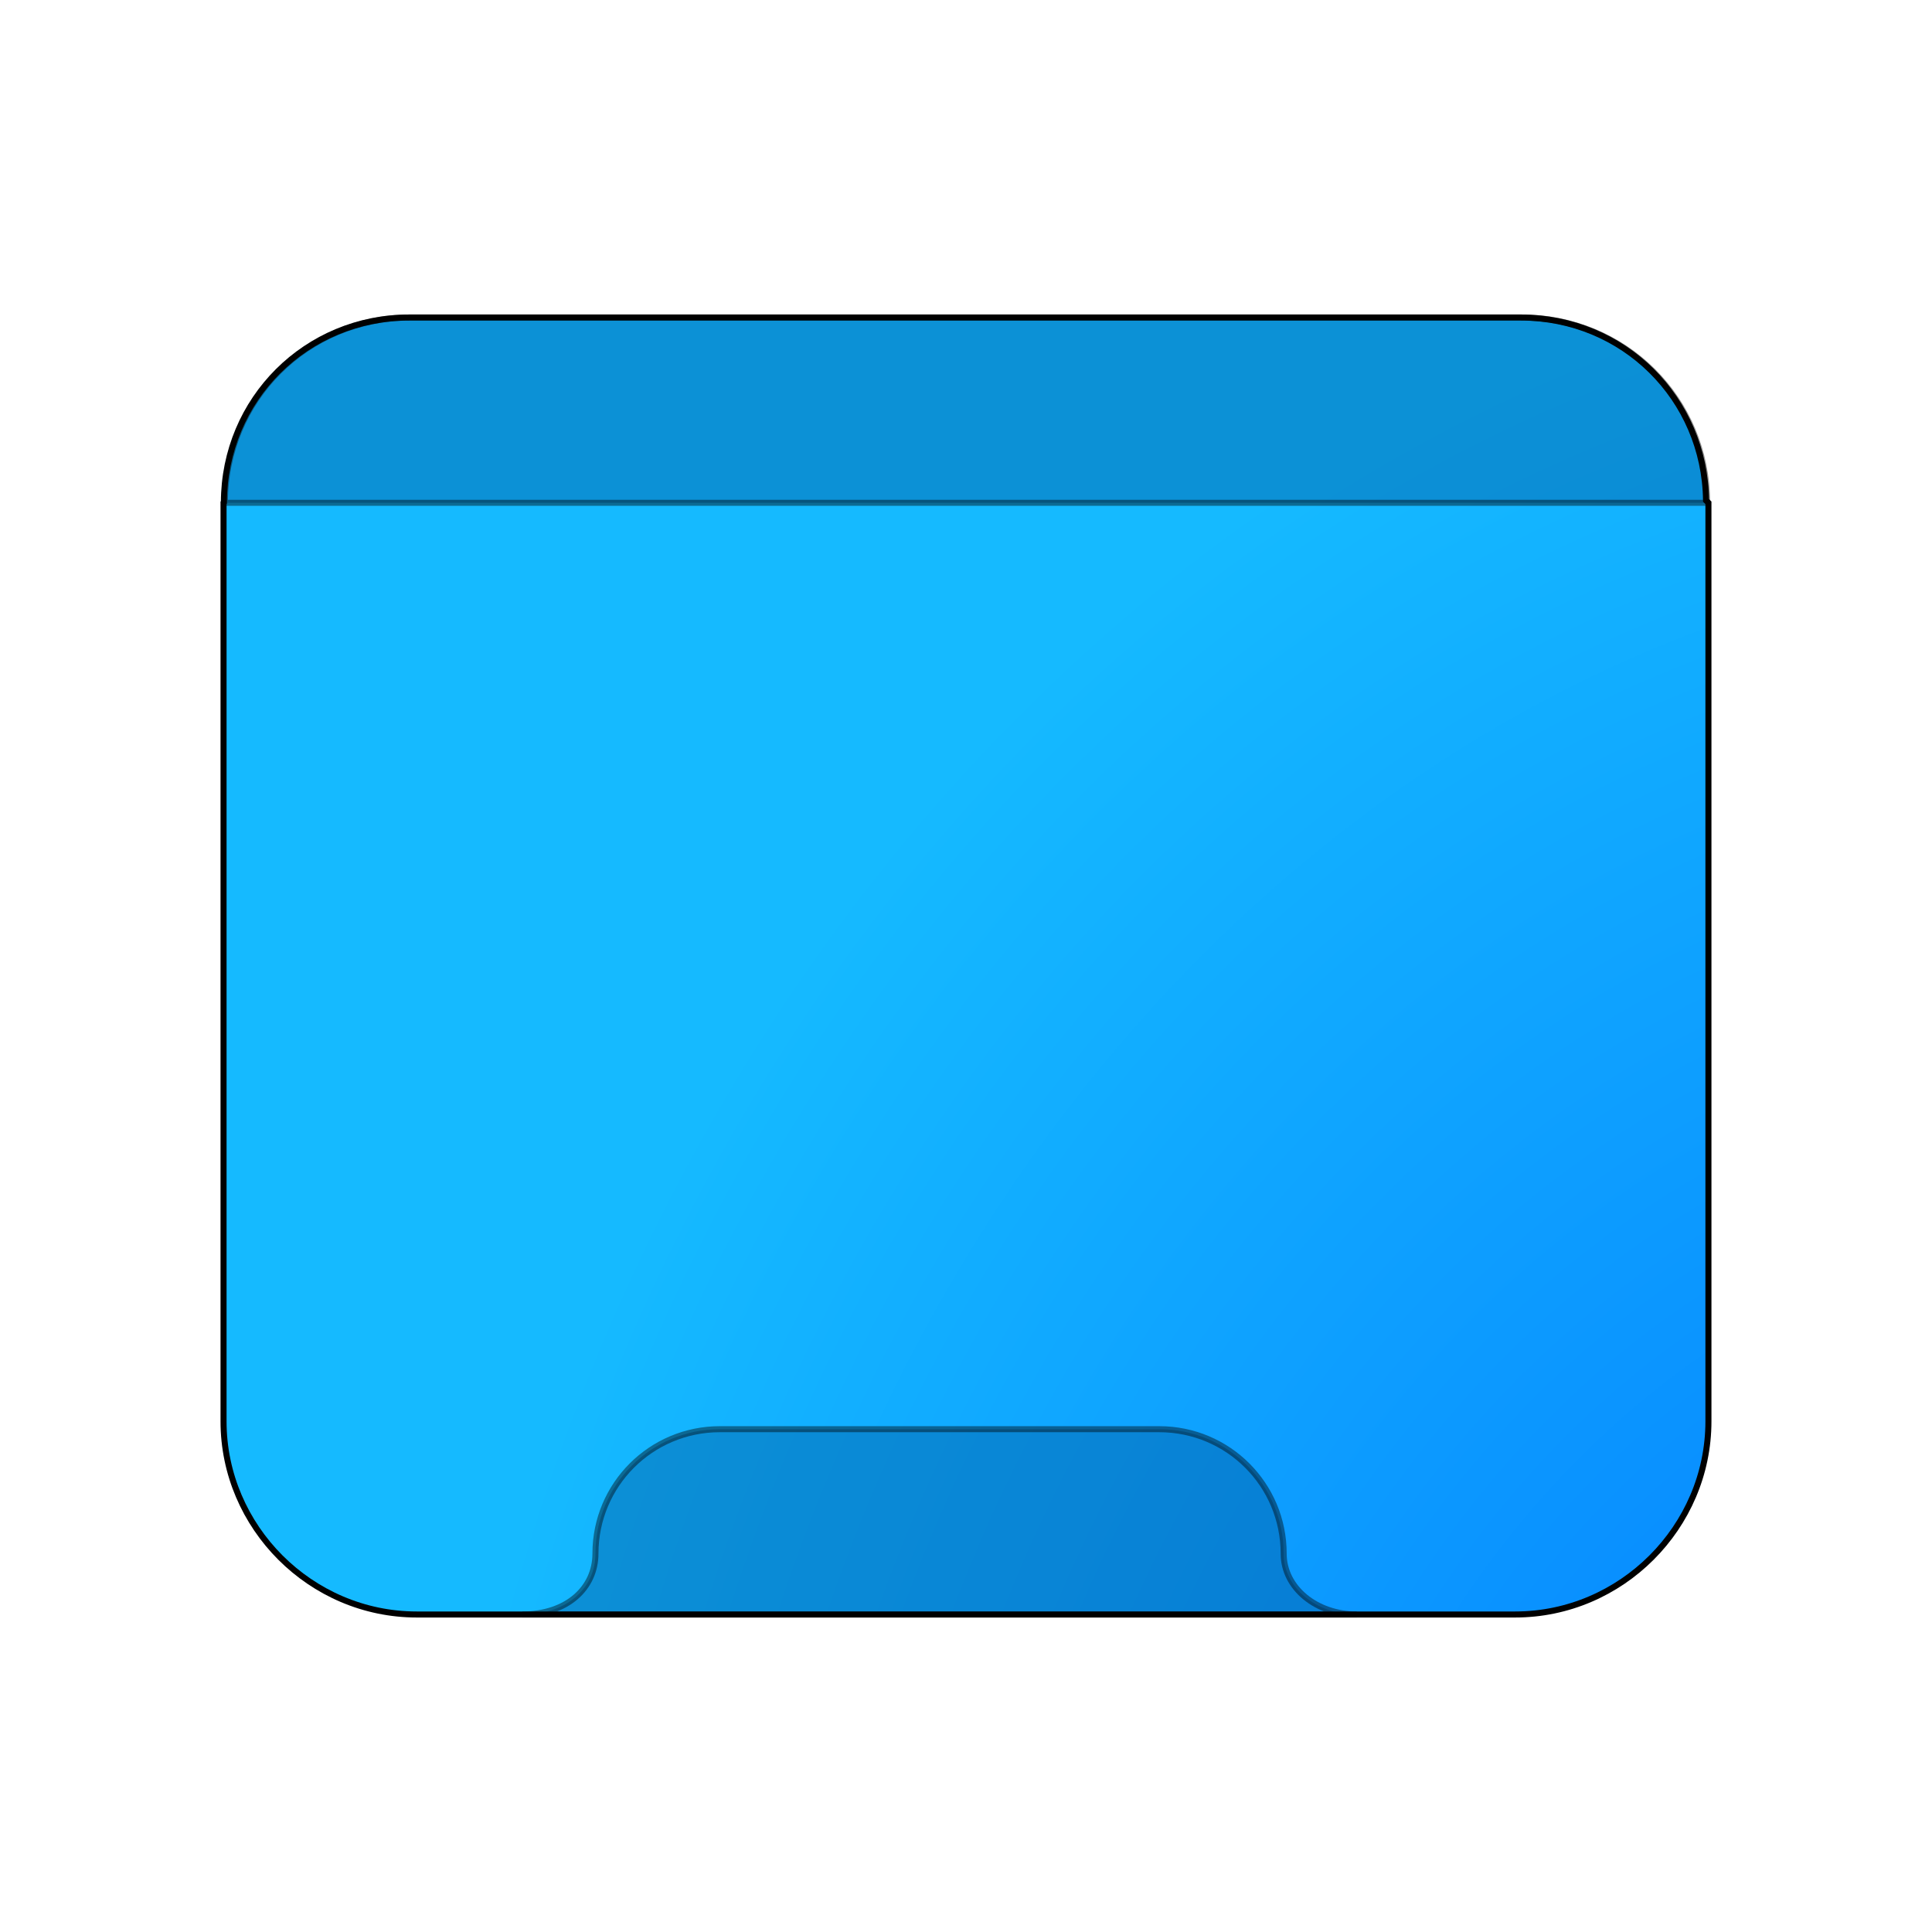 <?xml version="1.0" encoding="UTF-8" standalone="no"?>
<!-- Generator: Adobe Illustrator 25.2.1, SVG Export Plug-In . SVG Version: 6.00 Build 0)  -->

<svg
   version="1.1"
   id="Layer_1"
   x="0px"
   y="0px"
   viewBox="0 0 64 64"
   style="enable-background:new 0 0 64 64;"
   xml:space="preserve"
   sodipodi:docname="user-blue-desktop.svg"
   inkscape:version="1.4 (e7c3feb100, 2024-10-09)"
   xmlns:inkscape="http://www.inkscape.org/namespaces/inkscape"
   xmlns:sodipodi="http://sodipodi.sourceforge.net/DTD/sodipodi-0.dtd"
   xmlns:xlink="http://www.w3.org/1999/xlink"
   xmlns="http://www.w3.org/2000/svg"
   xmlns:svg="http://www.w3.org/2000/svg"><defs
   id="defs4"><radialGradient
     id="SVGID_1_-3"
     cx="32"
     cy="36.5"
     r="50.781"
     fx="14.346"
     fy="19.097"
     gradientUnits="userSpaceOnUse"
     gradientTransform="translate(-0.05,-1.499)"
     xlink:href="#SVGID_2_-9">
	<stop
   offset="0"
   style="stop-color:#00F0F4"
   id="stop1-6" />
	<stop
   offset="1"
   style="stop-color:#1598FF"
   id="stop2-7" />
</radialGradient><radialGradient
     id="SVGID_2_-5"
     cx="9.644"
     cy="17.558"
     r="51.634"
     gradientUnits="userSpaceOnUse"
     gradientTransform="translate(0.042,0.095)">
	<stop
   offset="0"
   style="stop-color:#15C7FF"
   id="stop3-3" />
	<stop
   offset="1"
   style="stop-color:#005A9E"
   id="stop4-5" />
</radialGradient><radialGradient
     id="SVGID_2_-9"
     cx="9.644"
     cy="17.558"
     r="51.634"
     gradientUnits="userSpaceOnUse"
     gradientTransform="translate(0.063,-1.421)">
	<stop
   offset="0"
   style="stop-color:#15C7FF"
   id="stop3-1" />
	<stop
   offset="1"
   style="stop-color:#005A9E"
   id="stop4-2" />
</radialGradient><radialGradient
     id="SVGID_1_-3-7"
     cx="32"
     cy="36.5"
     r="50.781"
     fx="14.346"
     fy="19.097"
     gradientUnits="userSpaceOnUse"
     gradientTransform="translate(0.013,-1.42)">
	<stop
   offset="0"
   style="stop-color:#00F0F4"
   id="stop1-6-0" />
	<stop
   offset="1"
   style="stop-color:#1598FF"
   id="stop2-7-9" />
</radialGradient><radialGradient
     id="radialGradient16-9"
     cx="-159.431"
     cy="15.463"
     r="64.707"
     gradientTransform="matrix(-0.894,0,0,0.963,-80.754,49.33)"
     gradientUnits="userSpaceOnUse"
     fx="-159.431"
     fy="15.463">
	<stop
   offset="0"
   style="stop-color:#3d6aa4;stop-opacity:1;"
   id="stop15-1" />
	<stop
   offset="1"
   style="stop-color:#0097d2;stop-opacity:1;"
   id="stop16-2" />
</radialGradient><inkscape:path-effect
     effect="fillet_chamfer"
     id="path-effect20-7"
     is_visible="true"
     lpeversion="1"
     nodesatellites_param="F,0,0,1,0,1.458,0,1 @ F,0,0,1,0,4.794,0,1 @ F,0,0,1,0,0,0,1 @ F,0,0,1,0,0,0,1 @ F,0,0,1,0,0,0,1 @ F,0,0,1,0,0,0,1 @ F,0,0,1,0,0,0,1 @ F,0,0,1,0,0,0,1 @ F,0,0,1,0,2.051,0,1"
     radius="0"
     unit="px"
     method="auto"
     mode="F"
     chamfer_steps="1"
     flexible="false"
     use_knot_distance="true"
     apply_no_radius="true"
     apply_with_radius="true"
     only_selected="false"
     hide_knots="false" /><inkscape:path-effect
     effect="fillet_chamfer"
     id="path-effect2-5"
     is_visible="true"
     lpeversion="1"
     nodesatellites_param="F,0,1,1,0,2.941,0,1 @ F,0,1,1,0,2.941,0,1 @ F,0,0,1,0,13.761,0,1 @ F,0,0,1,0,14.755,0,1"
     radius="0"
     unit="px"
     method="auto"
     mode="F"
     chamfer_steps="1"
     flexible="false"
     use_knot_distance="true"
     apply_no_radius="true"
     apply_with_radius="true"
     only_selected="false"
     hide_knots="false" /><radialGradient
     id="SVGID_1_-3-2-7"
     cx="-159.431"
     cy="15.463"
     r="64.707"
     gradientTransform="matrix(-0.894,0,0,0.963,-80.754,49.33)"
     gradientUnits="userSpaceOnUse"
     fx="-159.431"
     fy="15.463"
     inkscape:label="newBlue">
	<stop
   offset="0"
   style="stop-color:#006fff;stop-opacity:1;"
   id="stop1-6-9-5" />
	<stop
   offset="1"
   style="stop-color:#15baff;stop-opacity:1;"
   id="stop2-7-1-3" />
</radialGradient><radialGradient
     inkscape:collect="always"
     xlink:href="#SVGID_1_-3-2-7"
     id="radialGradient6"
     cx="60.176"
     cy="74.661"
     fx="60.176"
     fy="74.661"
     r="28.05"
     gradientTransform="matrix(0,-2.358,2.042,0,-81.355,215.172)"
     gradientUnits="userSpaceOnUse" /><radialGradient
     inkscape:collect="always"
     xlink:href="#SVGID_2_-9"
     id="radialGradient7"
     cx="20.112"
     cy="76.824"
     fx="20.112"
     fy="76.824"
     r="28"
     gradientTransform="matrix(0.615,2.294,-2.008,0.538,86.471,-30.995)"
     gradientUnits="userSpaceOnUse" /><radialGradient
     id="SVGID_2_-9-6"
     cx="9.644"
     cy="17.558"
     r="51.634"
     gradientUnits="userSpaceOnUse"
     gradientTransform="translate(0.063,-1.421)">
	<stop
   offset="0"
   style="stop-color:#15C7FF"
   id="stop3-1-7" />
	<stop
   offset="1"
   style="stop-color:#005A9E"
   id="stop4-2-5" />
</radialGradient><radialGradient
     id="SVGID_1_-3-2-7-5"
     cx="-159.431"
     cy="15.463"
     r="64.707"
     gradientTransform="matrix(-0.894,0,0,0.963,-80.754,49.33)"
     gradientUnits="userSpaceOnUse"
     fx="-159.431"
     fy="15.463"
     inkscape:label="newBlue">
	<stop
   offset="0"
   style="stop-color:#006fff;stop-opacity:1;"
   id="stop1-6-9-5-6" />
	<stop
   offset="1"
   style="stop-color:#15baff;stop-opacity:1;"
   id="stop2-7-1-3-2" />
</radialGradient><filter
     inkscape:collect="always"
     style="color-interpolation-filters:sRGB"
     id="filter7"
     x="-0.149"
     y="-0.171"
     width="1.298"
     height="1.342"><feGaussianBlur
       inkscape:collect="always"
       stdDeviation="3.016"
       id="feGaussianBlur7" /></filter></defs><sodipodi:namedview
   id="namedview4"
   pagecolor="#505050"
   bordercolor="#eeeeee"
   borderopacity="1"
   inkscape:showpageshadow="0"
   inkscape:pageopacity="0"
   inkscape:pagecheckerboard="0"
   inkscape:deskcolor="#505050"
   inkscape:zoom="11.192141"
   inkscape:cx="34.041743"
   inkscape:cy="29.082906"
   inkscape:window-width="1920"
   inkscape:window-height="1020"
   inkscape:window-x="0"
   inkscape:window-y="0"
   inkscape:window-maximized="1"
   inkscape:current-layer="Layer_1" />
<style
   type="text/css"
   id="style1">
	.st0{fill:url(#SVGID_1_);}
	.st1{fill:url(#SVGID_2_);}
</style>
<radialGradient
   id="SVGID_1_"
   cx="32"
   cy="36.5"
   r="50.781"
   fx="14.346"
   fy="19.097"
   gradientUnits="userSpaceOnUse"
   gradientTransform="translate(-15.573,-1.311)">
	<stop
   offset="0"
   style="stop-color:#00F0F4"
   id="stop1" />
	<stop
   offset="1"
   style="stop-color:#1598FF"
   id="stop2" />
</radialGradient>
<path
   d="m 13.555,10.518 c -3.415,0 -6.131,2.712 -6.138,6.126 l -0.012,0.012 v 30.426 c 0,3.507 2.892,6.4 6.4,6.4 h 7.905 18.764 9.719 c 3.507,0 6.401,-2.892 6.401,-6.4 V 16.656 l -0.079,-0.079 c -0.042,-3.382 -2.741,-6.059 -6.134,-6.059 z"
   style="fill:url(#radialGradient6);fill-opacity:1;stroke-width:0.877"
   id="path5" />
<radialGradient
   id="SVGID_2_"
   cx="9.644"
   cy="17.558"
   r="51.634"
   gradientUnits="userSpaceOnUse"
   gradientTransform="translate(5.9999999e-8,-1.5)">
	<stop
   offset="0"
   style="stop-color:#000000;stop-opacity:1;"
   id="stop3" />
	<stop
   offset="1"
   style="stop-color:#005A9E"
   id="stop4" />
</radialGradient>
<path
   class="st1"
   d="m 13.587,10.518 c -3.42,0 -6.138,2.718 -6.138,6.138 v 0 H 56.551 v 0 c 0,-3.42 -2.718,-6.138 -6.138,-6.138 z m 10.259,36.826 c -2.28,0 -4.121,1.841 -4.121,4.121 v 0 c 0,1.14 -0.937,2.017 -2.422,2.017 h 27.642 c -1.337,0 -2.422,-0.877 -2.422,-2.017 v 0 c 0,-2.28 -1.841,-4.121 -4.121,-4.121 z"
   id="path4"
   style="opacity:0.423;fill:url(#radialGradient7);fill-opacity:1;stroke-width:0.877"
   sodipodi:nodetypes="ssccssssssssssss" /><g
   id="g7"
   style="stroke-width:0.2;stroke-dasharray:none;filter:url(#filter7)"><path
     d="m 13.555,10.518 c -3.415,0 -6.131,2.712 -6.138,6.126 l -0.012,0.012 v 30.426 c 0,3.507 2.892,6.4 6.4,6.4 h 7.905 18.764 9.719 c 3.507,0 6.401,-2.892 6.401,-6.4 V 16.656 l -0.079,-0.079 c -0.042,-3.382 -2.741,-6.059 -6.134,-6.059 z"
     style="fill:none;fill-opacity:1;stroke-width:0.2;stroke:#000000;stroke-opacity:1;stroke-dasharray:none"
     id="path5-9" /><path
     class="st1"
     d="m 13.587,10.518 c -3.42,0 -6.138,2.718 -6.138,6.138 v 0 h 49.101 v 0 c 0,-3.42 -2.718,-6.138 -6.138,-6.138 z m 10.259,36.826 c -2.28,0 -4.121,1.841 -4.121,4.121 v 0 c 0,1.14 -0.937,2.017 -2.422,2.017 h 27.642 c -1.337,0 -2.422,-0.877 -2.422,-2.017 v 0 c 0,-2.28 -1.841,-4.121 -4.121,-4.121 z"
     id="path4-1"
     style="opacity:0.423;fill:none;fill-opacity:1;stroke-width:0.2;stroke:#000000;stroke-opacity:1;stroke-dasharray:none"
     sodipodi:nodetypes="ssccssssssssssss" /></g>
</svg>
